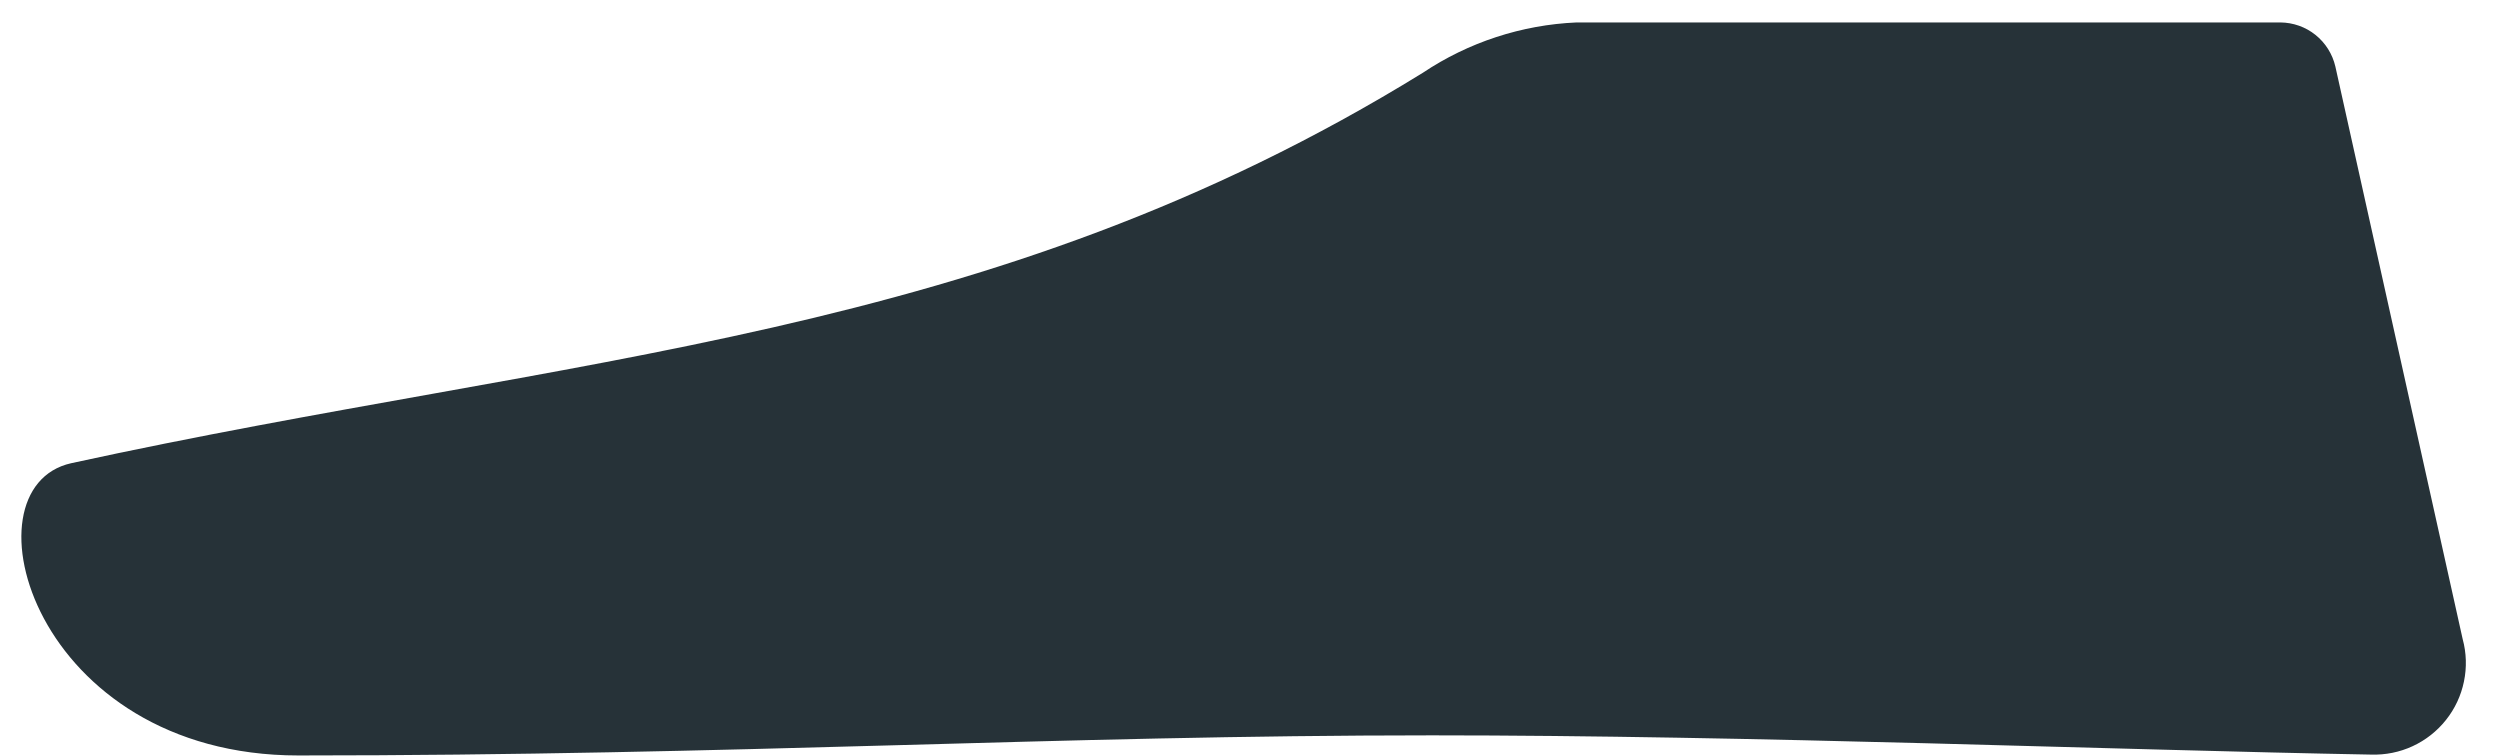 <?xml version="1.0" encoding="UTF-8" standalone="no"?><svg width='43' height='13' viewBox='0 0 43 13' fill='none' xmlns='http://www.w3.org/2000/svg'>
<path d='M27.118 0.386H39.222C39.442 0.388 39.655 0.463 39.826 0.6C39.998 0.738 40.118 0.929 40.168 1.143L42.358 10.993C42.423 11.231 42.43 11.481 42.38 11.722C42.33 11.964 42.225 12.19 42.071 12.383C41.918 12.576 41.721 12.731 41.498 12.834C41.274 12.938 41.029 12.987 40.782 12.979C36.417 12.9 30.113 12.648 24.628 12.648C18.198 12.648 12.666 12.994 5.133 12.994C0.579 12.994 -0.682 8.392 1.225 7.967C9.893 6.076 16.985 5.871 24.471 1.253C25.257 0.727 26.173 0.427 27.118 0.386Z' fill='#263238'/>
</svg>
